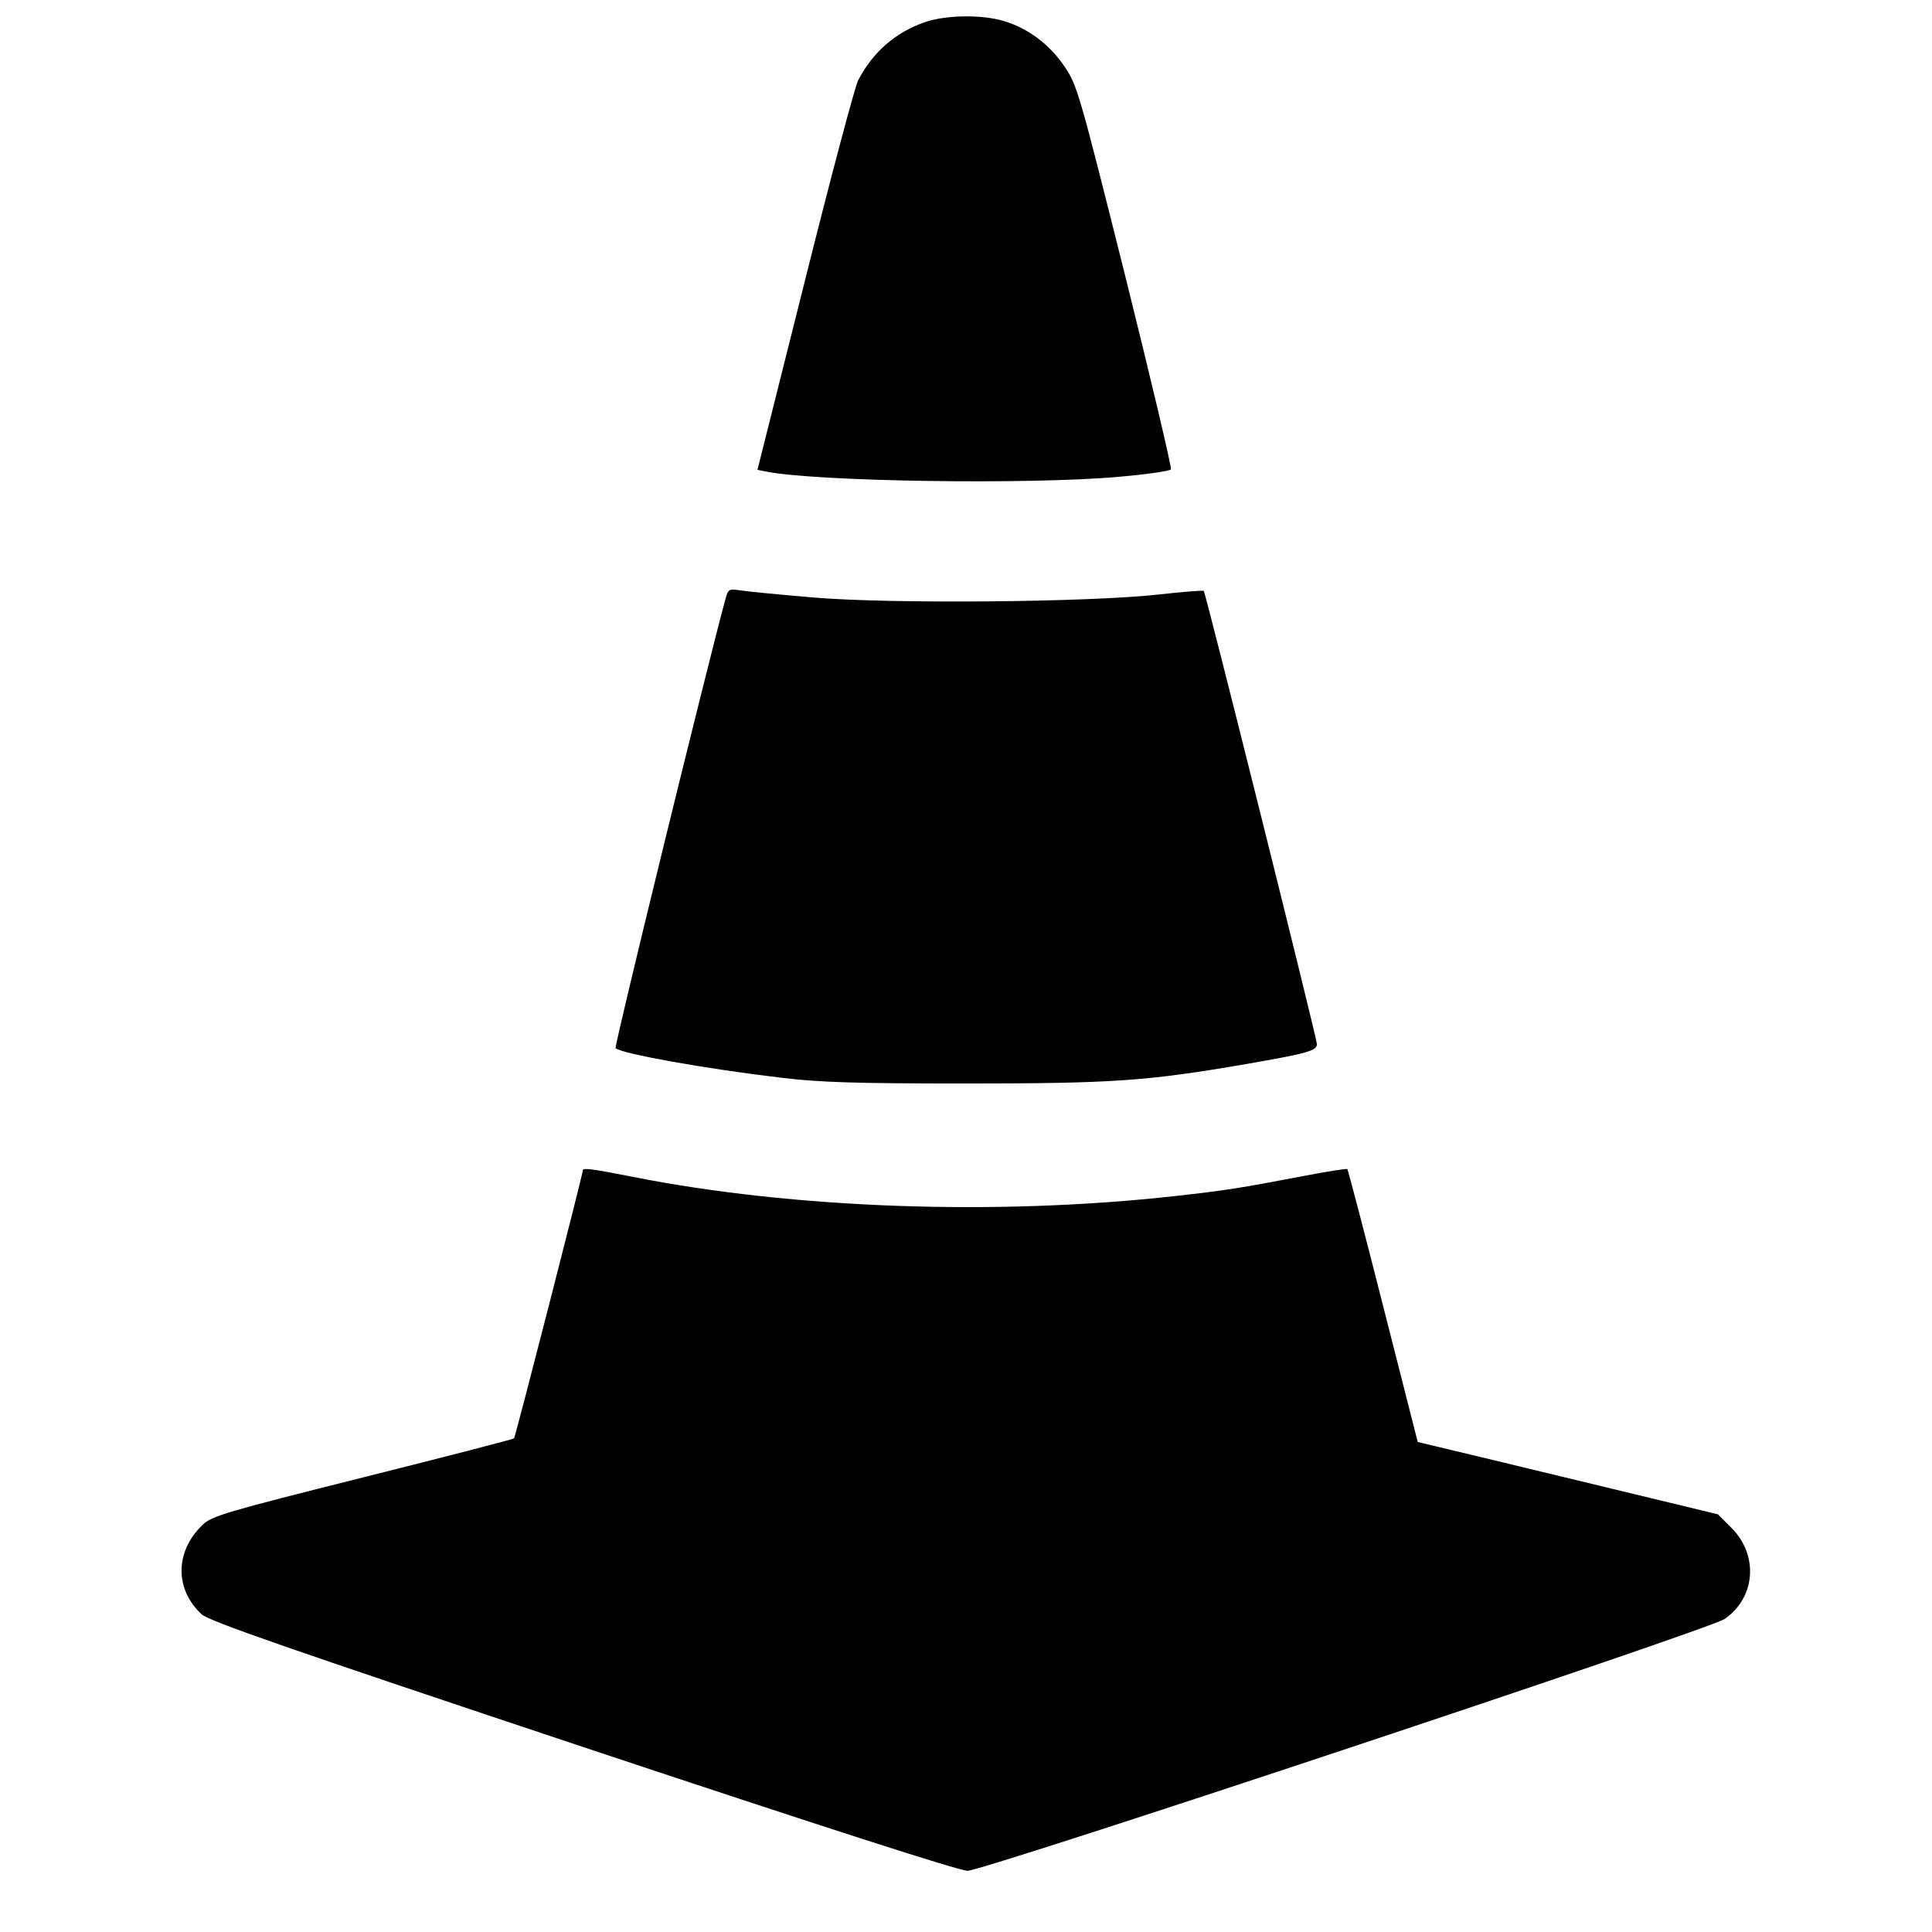 <svg class="bi bi-cone-striped" width="1em" height="1em" viewBox="0 0 16 16" fill="currentColor" xmlns="http://www.w3.org/2000/svg"><path d="M7.661 0.183 C 7.415 0.268,7.227 0.432,7.106 0.667 C 7.080 0.718,6.881 1.464,6.666 2.325 L 6.273 3.891 6.343 3.905 C 6.758 3.988,8.516 4.015,9.261 3.949 C 9.492 3.929,9.689 3.901,9.697 3.887 C 9.705 3.874,9.535 3.154,9.319 2.287 C 8.938 0.766,8.921 0.706,8.816 0.551 C 8.692 0.367,8.512 0.233,8.313 0.174 C 8.130 0.119,7.833 0.124,7.661 0.183 M6.007 4.964 C 5.849 5.546,5.085 8.668,5.098 8.680 C 5.143 8.726,5.850 8.852,6.467 8.925 C 6.791 8.964,7.082 8.973,8.000 8.973 C 9.218 8.973,9.500 8.953,10.320 8.812 C 10.831 8.723,10.907 8.702,10.906 8.646 C 10.905 8.595,9.985 4.909,9.969 4.894 C 9.964 4.888,9.797 4.901,9.600 4.923 C 9.020 4.988,7.383 5.002,6.747 4.949 C 6.461 4.925,6.183 4.898,6.129 4.889 C 6.036 4.875,6.030 4.878,6.007 4.964 M4.827 9.691 C 4.827 9.723,4.268 11.901,4.257 11.912 C 4.250 11.919,3.686 12.065,3.004 12.236 C 1.868 12.521,1.756 12.554,1.679 12.627 C 1.449 12.846,1.444 13.160,1.670 13.369 C 1.730 13.425,2.389 13.654,4.826 14.467 C 6.829 15.134,7.944 15.493,8.013 15.493 C 8.148 15.493,14.156 13.495,14.282 13.408 C 14.540 13.231,14.566 12.878,14.337 12.651 L 14.227 12.541 13.507 12.367 C 13.111 12.271,12.551 12.136,12.264 12.067 L 11.741 11.942 11.455 10.818 C 11.298 10.199,11.164 9.688,11.158 9.682 C 11.152 9.676,10.982 9.703,10.780 9.742 C 10.274 9.839,10.146 9.859,9.733 9.905 C 8.253 10.070,6.569 10.010,5.234 9.745 C 4.911 9.681,4.827 9.670,4.827 9.691 " stroke="none" fill="black" fill-rule="evenodd"></path></svg>